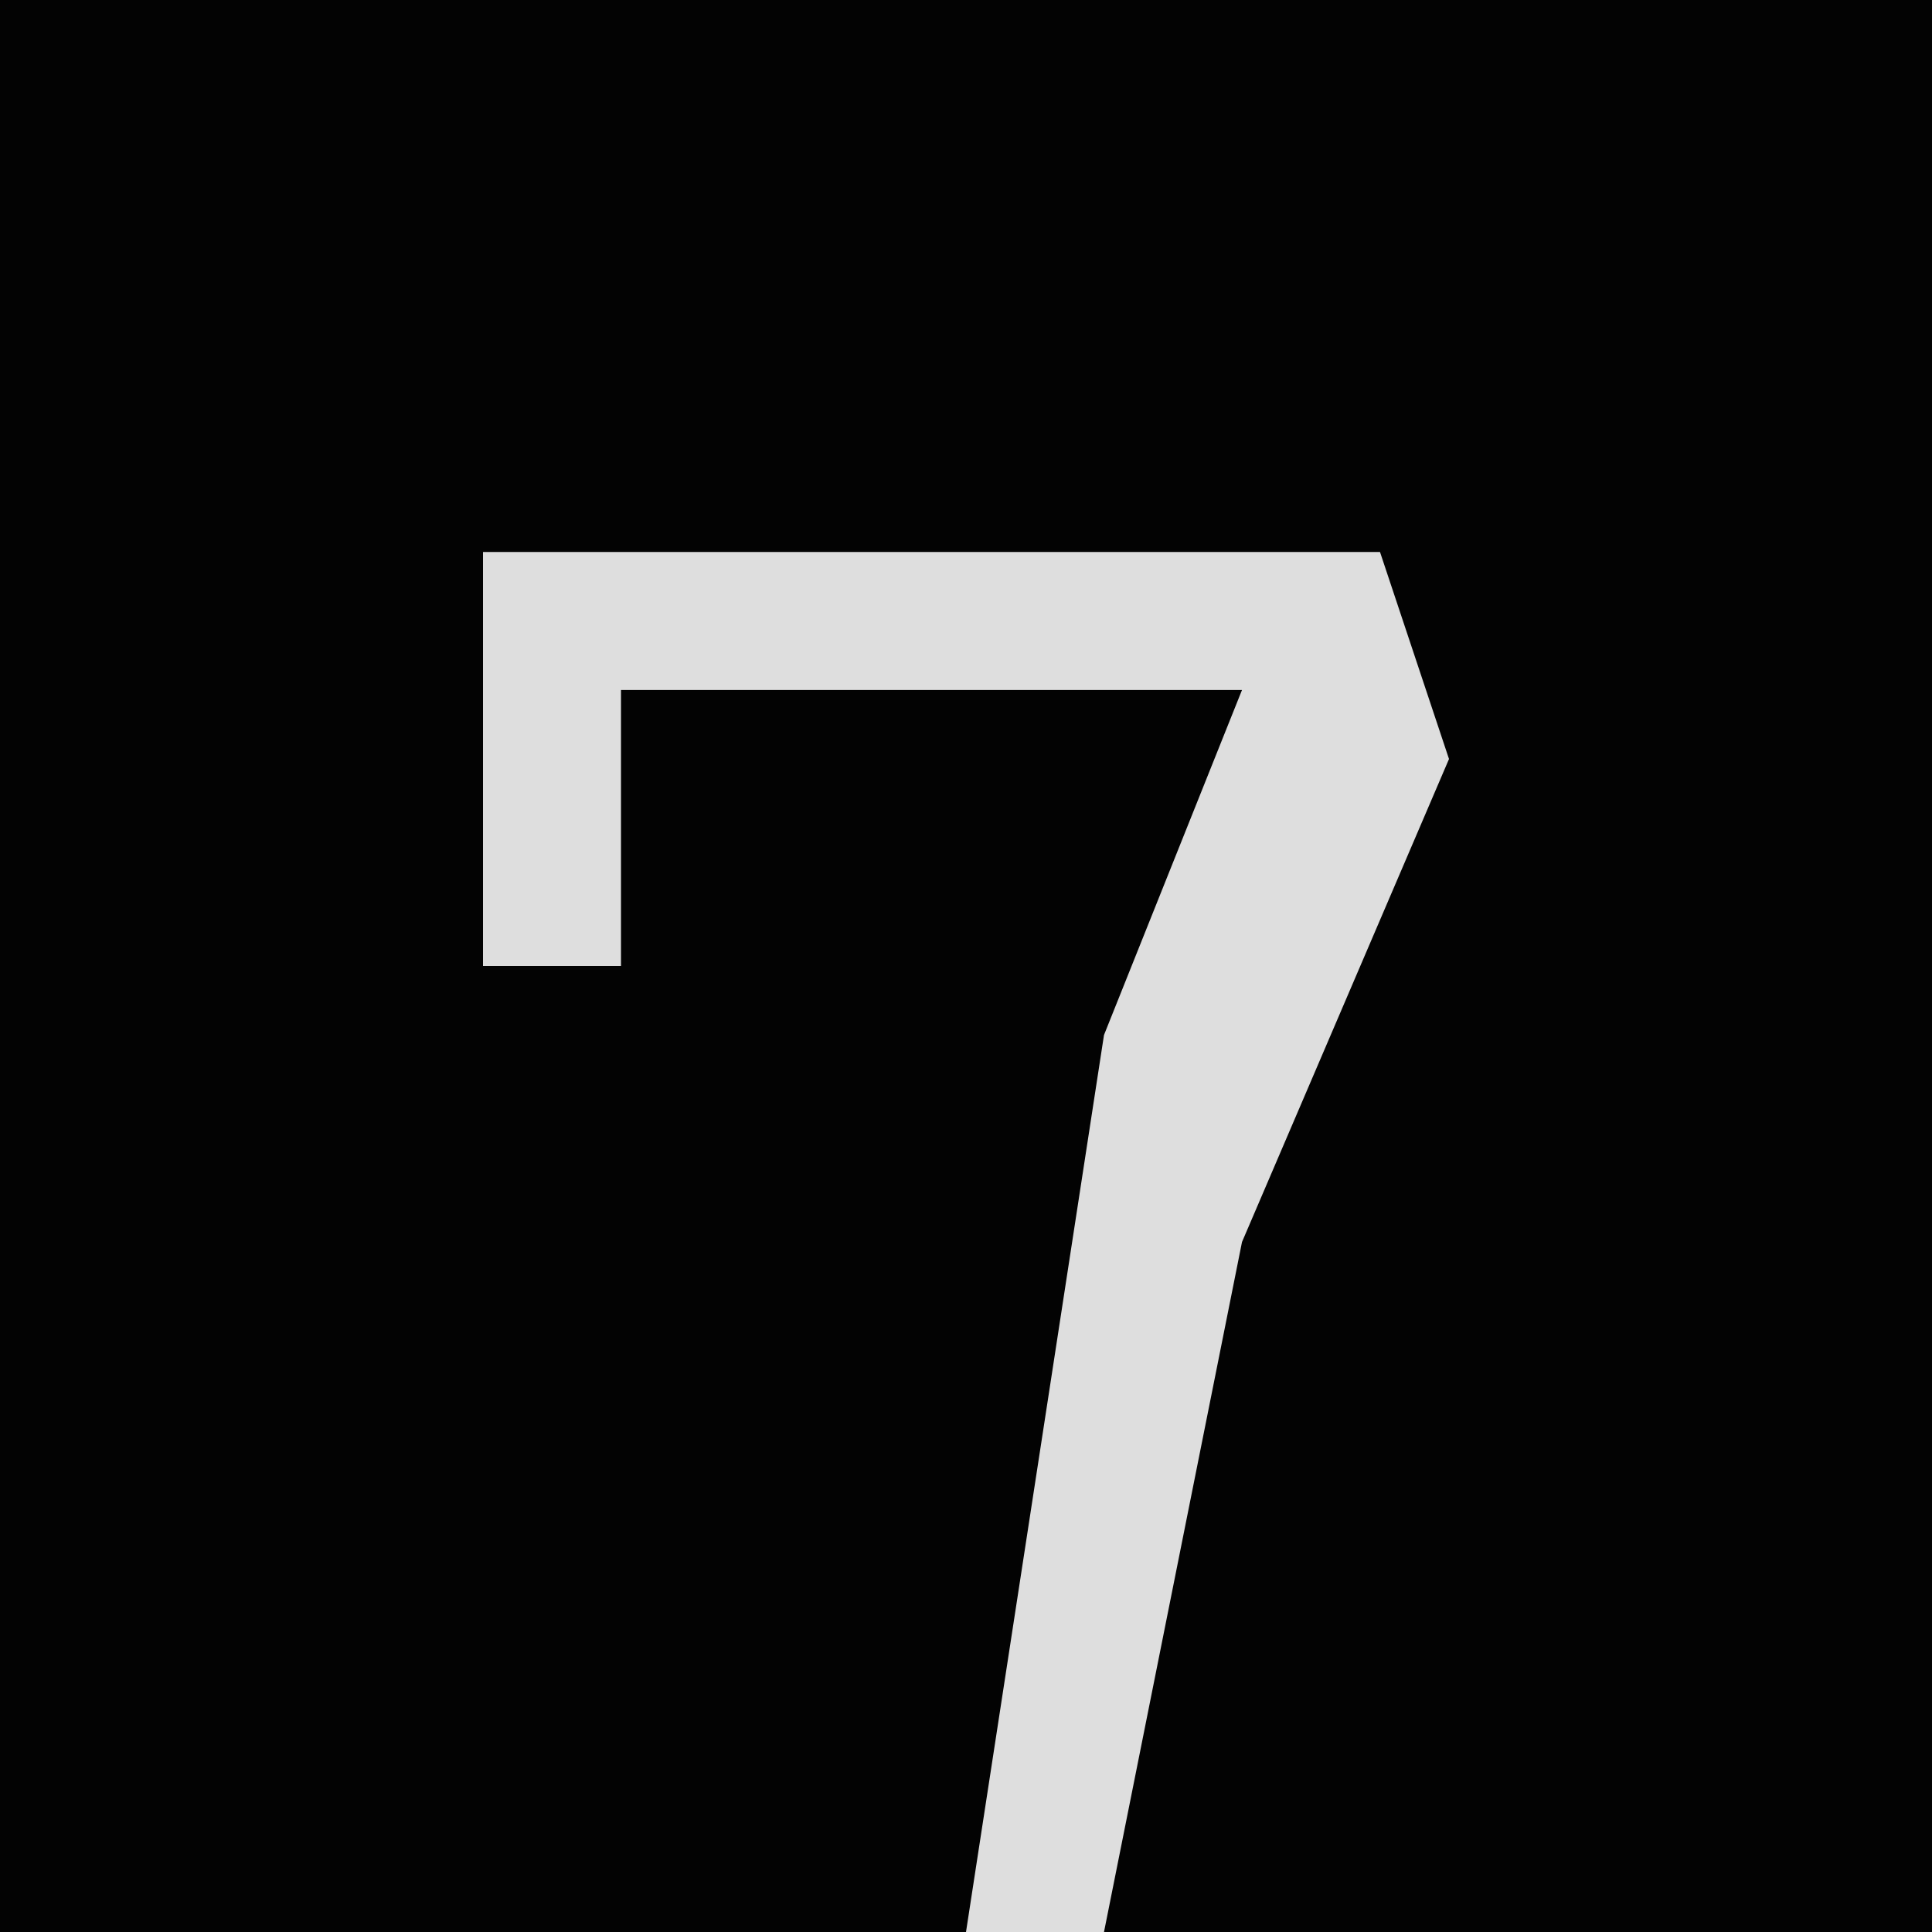 <?xml version="1.0" encoding="UTF-8"?>
<svg version="1.1" xmlns="http://www.w3.org/2000/svg" width="28" height="28">
<path d="M0,0 L28,0 L28,28 L0,28 Z " fill="#030303" transform="translate(0,0)"/>
<path d="M0,0 L13,0 L14,3 L11,10 L9,20 L7,20 L9,7 L11,2 L2,2 L2,6 L0,6 Z " fill="#DEDEDE" transform="translate(7,8)"/>
</svg>
